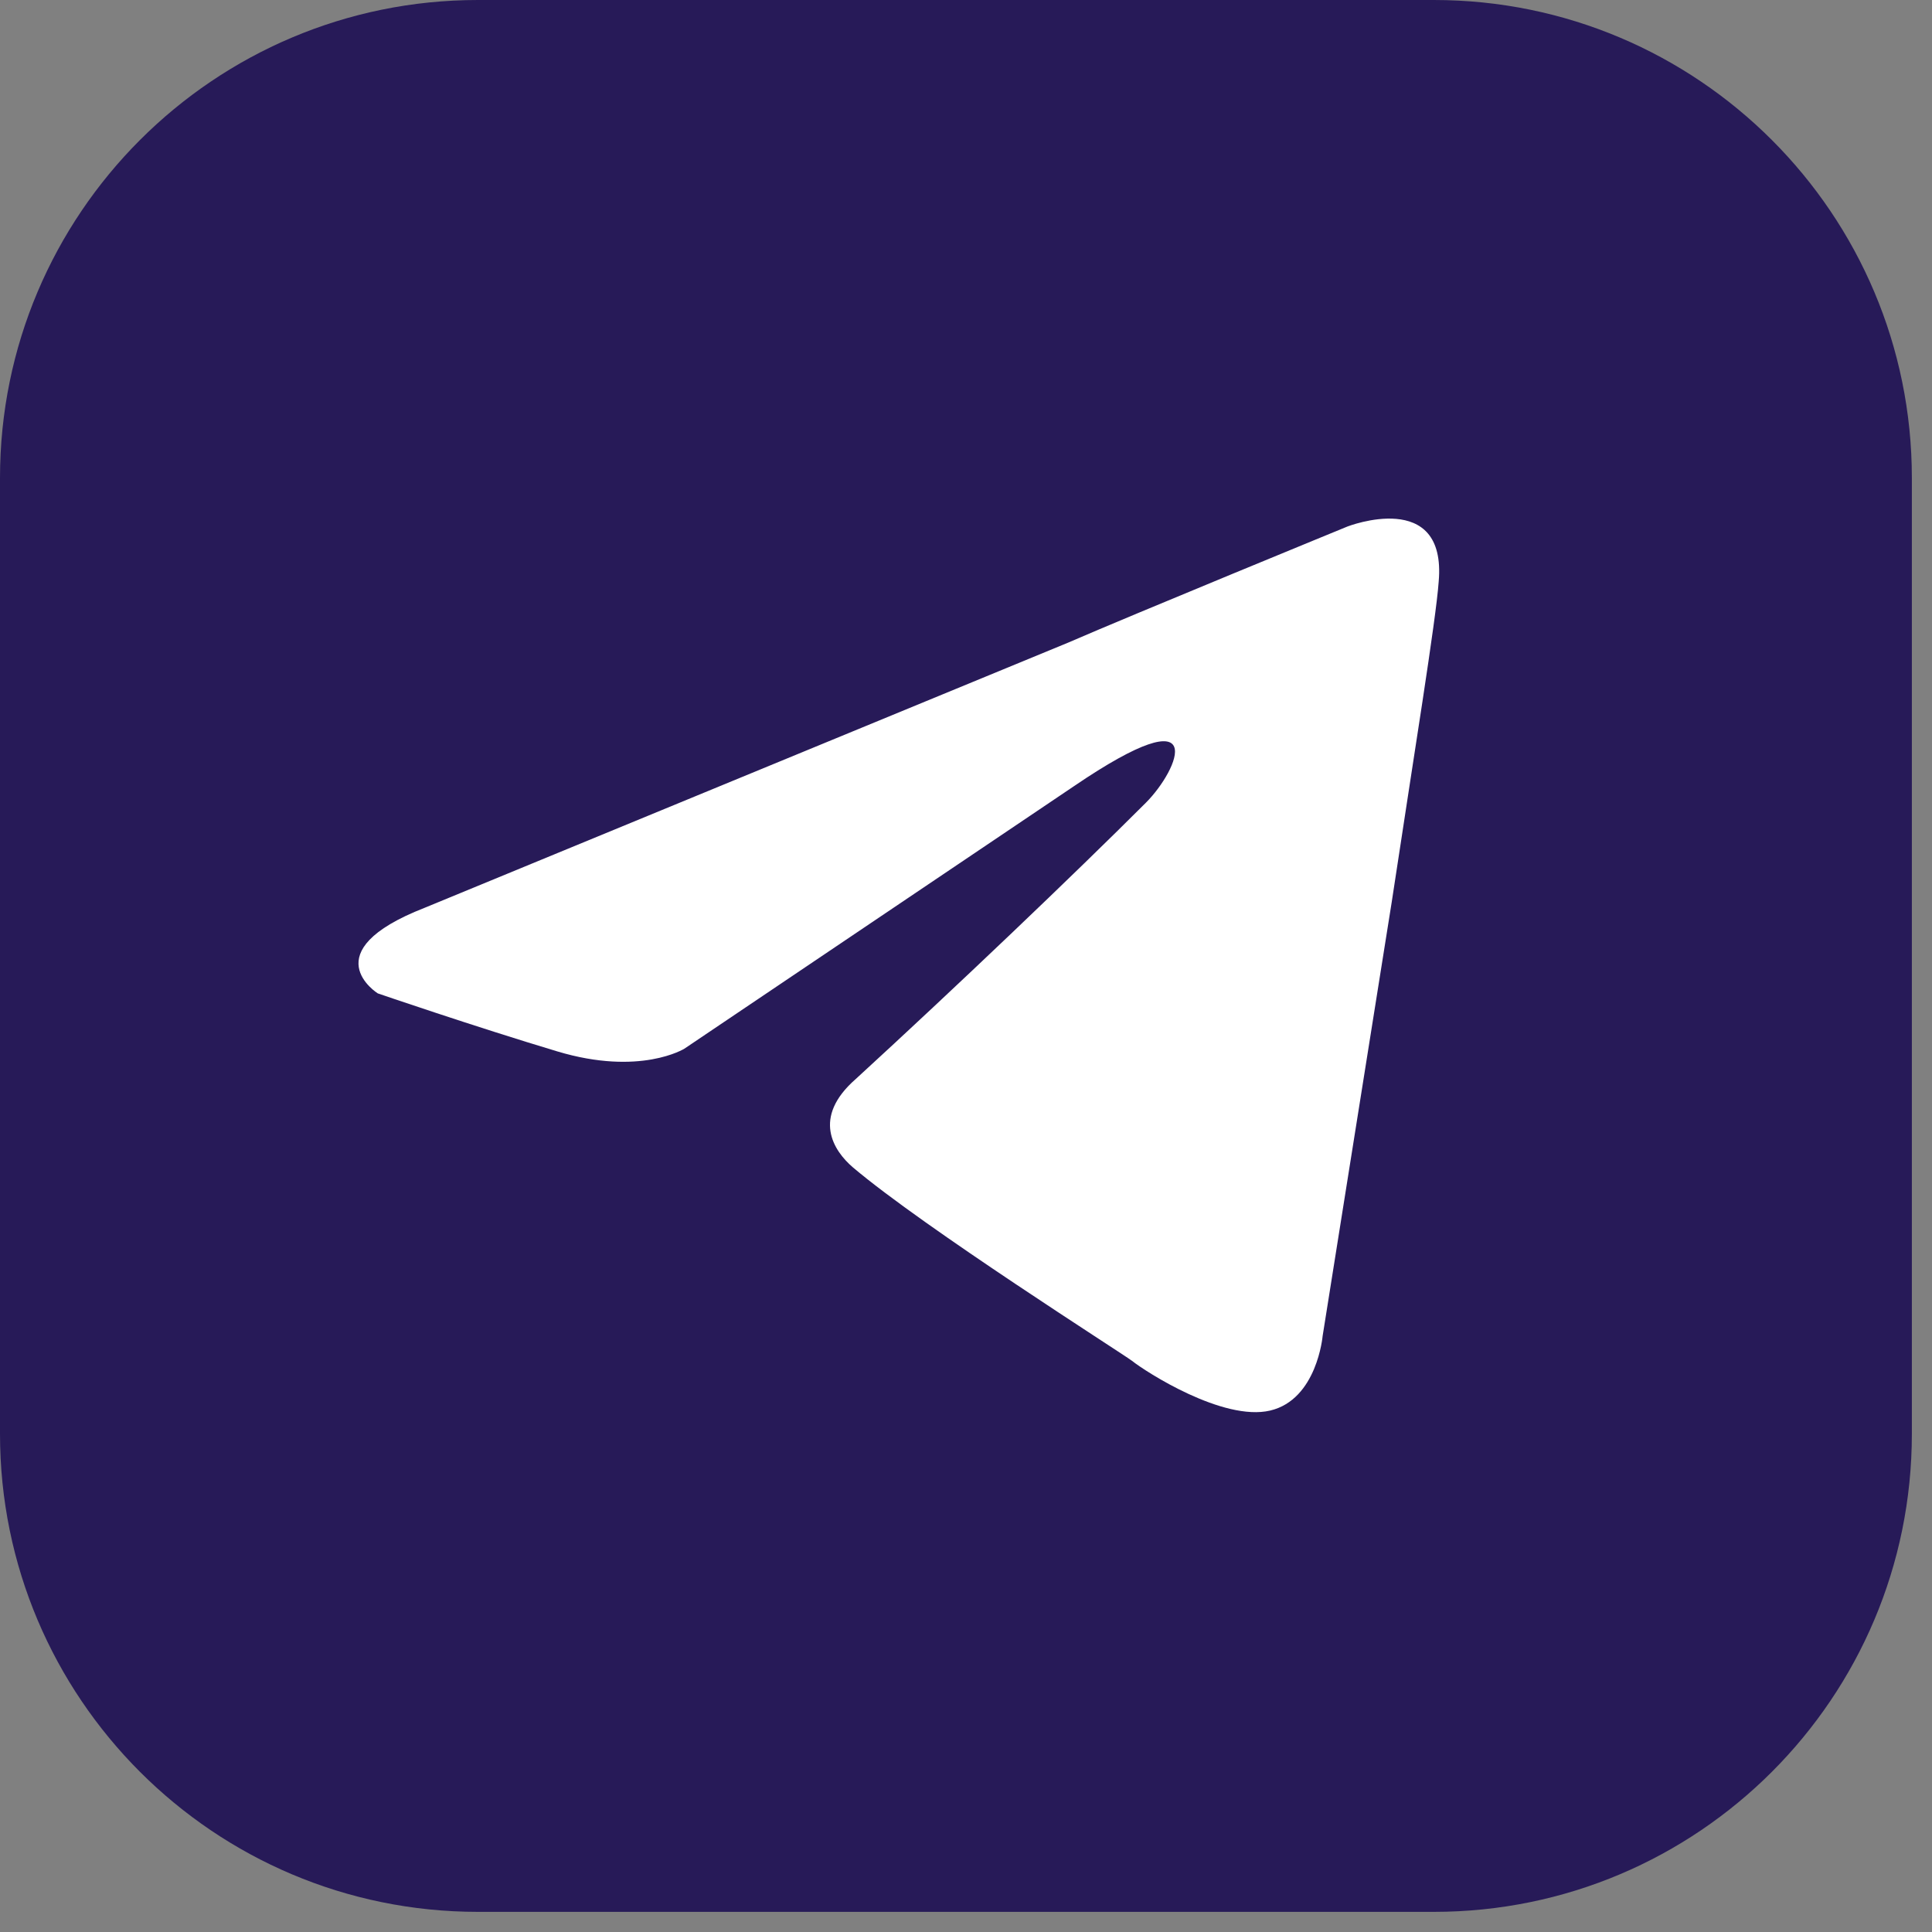 <svg width="47" height="47" viewBox="0 0 47 47" fill="none" xmlns="http://www.w3.org/2000/svg">
<rect x="0" y="0" width="47" height="47" fill="#808080" stroke="none"/>
<g clip-path="url(#clip0)">
<path d="M34.882 0H11.627C5.206 0 0 5.206 0 11.627V34.882C0 41.304 5.206 46.51 11.627 46.51H34.882C41.304 46.51 46.51 41.304 46.51 34.882V11.627C46.51 5.206 41.304 0 34.882 0Z" fill="#271A58"/>
<path d="M10.333 22.083L25.993 15.63C27.538 14.958 32.781 12.808 32.781 12.808C32.781 12.808 35.2 11.867 34.999 14.152C34.932 15.093 34.394 18.386 33.856 21.948L32.176 32.5C32.176 32.5 32.041 34.046 30.899 34.315C29.756 34.584 27.875 33.374 27.538 33.105C27.27 32.904 22.498 29.879 20.75 28.4C20.28 27.997 19.742 27.191 20.817 26.25C23.237 24.032 26.127 21.276 27.875 19.529C28.681 18.722 29.488 16.84 26.127 19.125L16.65 25.511C16.65 25.511 15.575 26.183 13.559 25.578C11.543 24.973 9.19 24.166 9.19 24.166C9.19 24.166 7.577 23.158 10.333 22.083Z" fill="white"/>
</g>
<defs>
<clipPath id="clip0">
<rect width="46.51" height="46.51" fill="white"/>
</clipPath>
</defs>
</svg>
